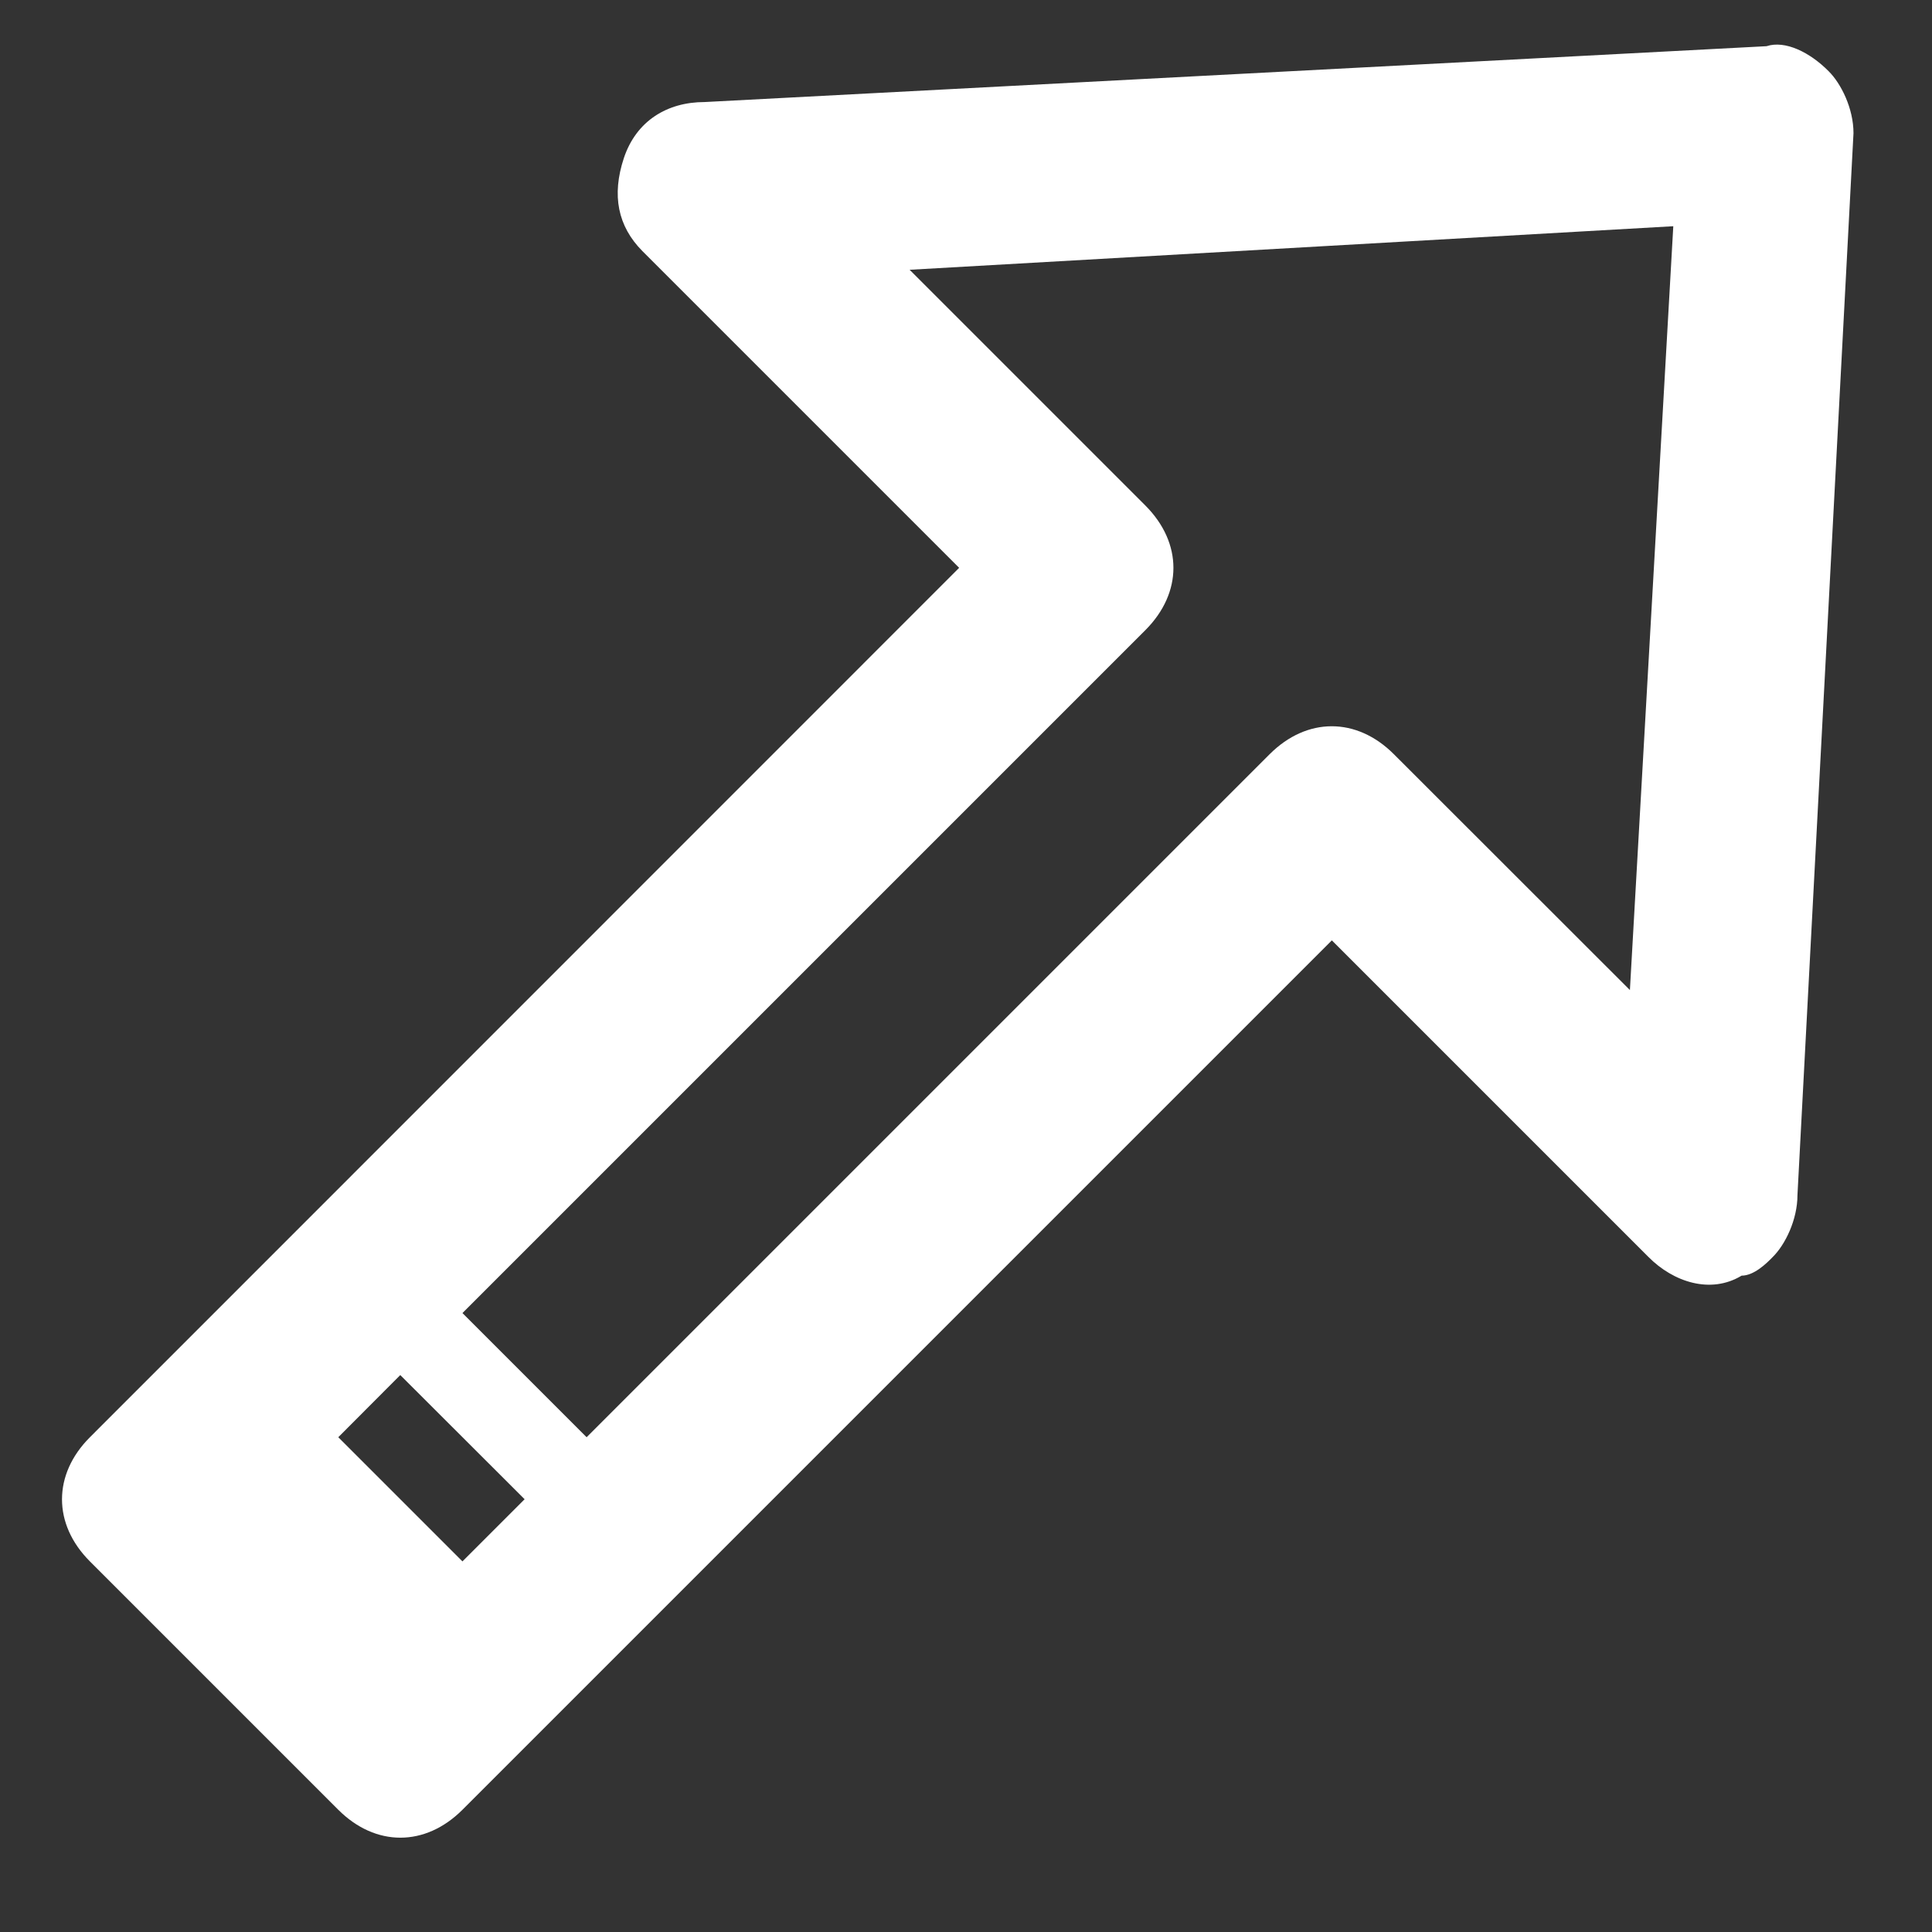 <svg width="11" height="11" viewBox="0 0 11 11" fill="none" xmlns="http://www.w3.org/2000/svg">
<rect x="0" y="0" width="11" height="11" fill="#333333" stroke="none"/>
<path id="Vector" d="M10.058 0.263L4.012 0.581C3.8 0.581 3.623 0.687 3.552 0.9C3.482 1.112 3.517 1.288 3.658 1.43L5.461 3.233L0.512 8.183C0.3 8.395 0.3 8.678 0.512 8.89L1.926 10.304C2.138 10.516 2.421 10.516 2.633 10.304L7.583 5.354L9.386 7.157C9.527 7.299 9.739 7.37 9.916 7.263C9.987 7.263 10.058 7.193 10.093 7.157C10.164 7.087 10.234 6.945 10.234 6.804L10.553 0.758C10.553 0.617 10.482 0.475 10.411 0.405C10.305 0.298 10.164 0.228 10.058 0.263ZM2.987 8.536L2.633 8.89L1.926 8.183L2.279 7.829L2.987 8.536ZM9.28 5.637L7.936 4.294C7.724 4.082 7.441 4.082 7.229 4.294L3.34 8.183L2.633 7.476L6.522 3.587C6.734 3.374 6.734 3.092 6.522 2.879L5.179 1.536L9.527 1.288L9.28 5.637Z" fill="white"/>
</svg>
